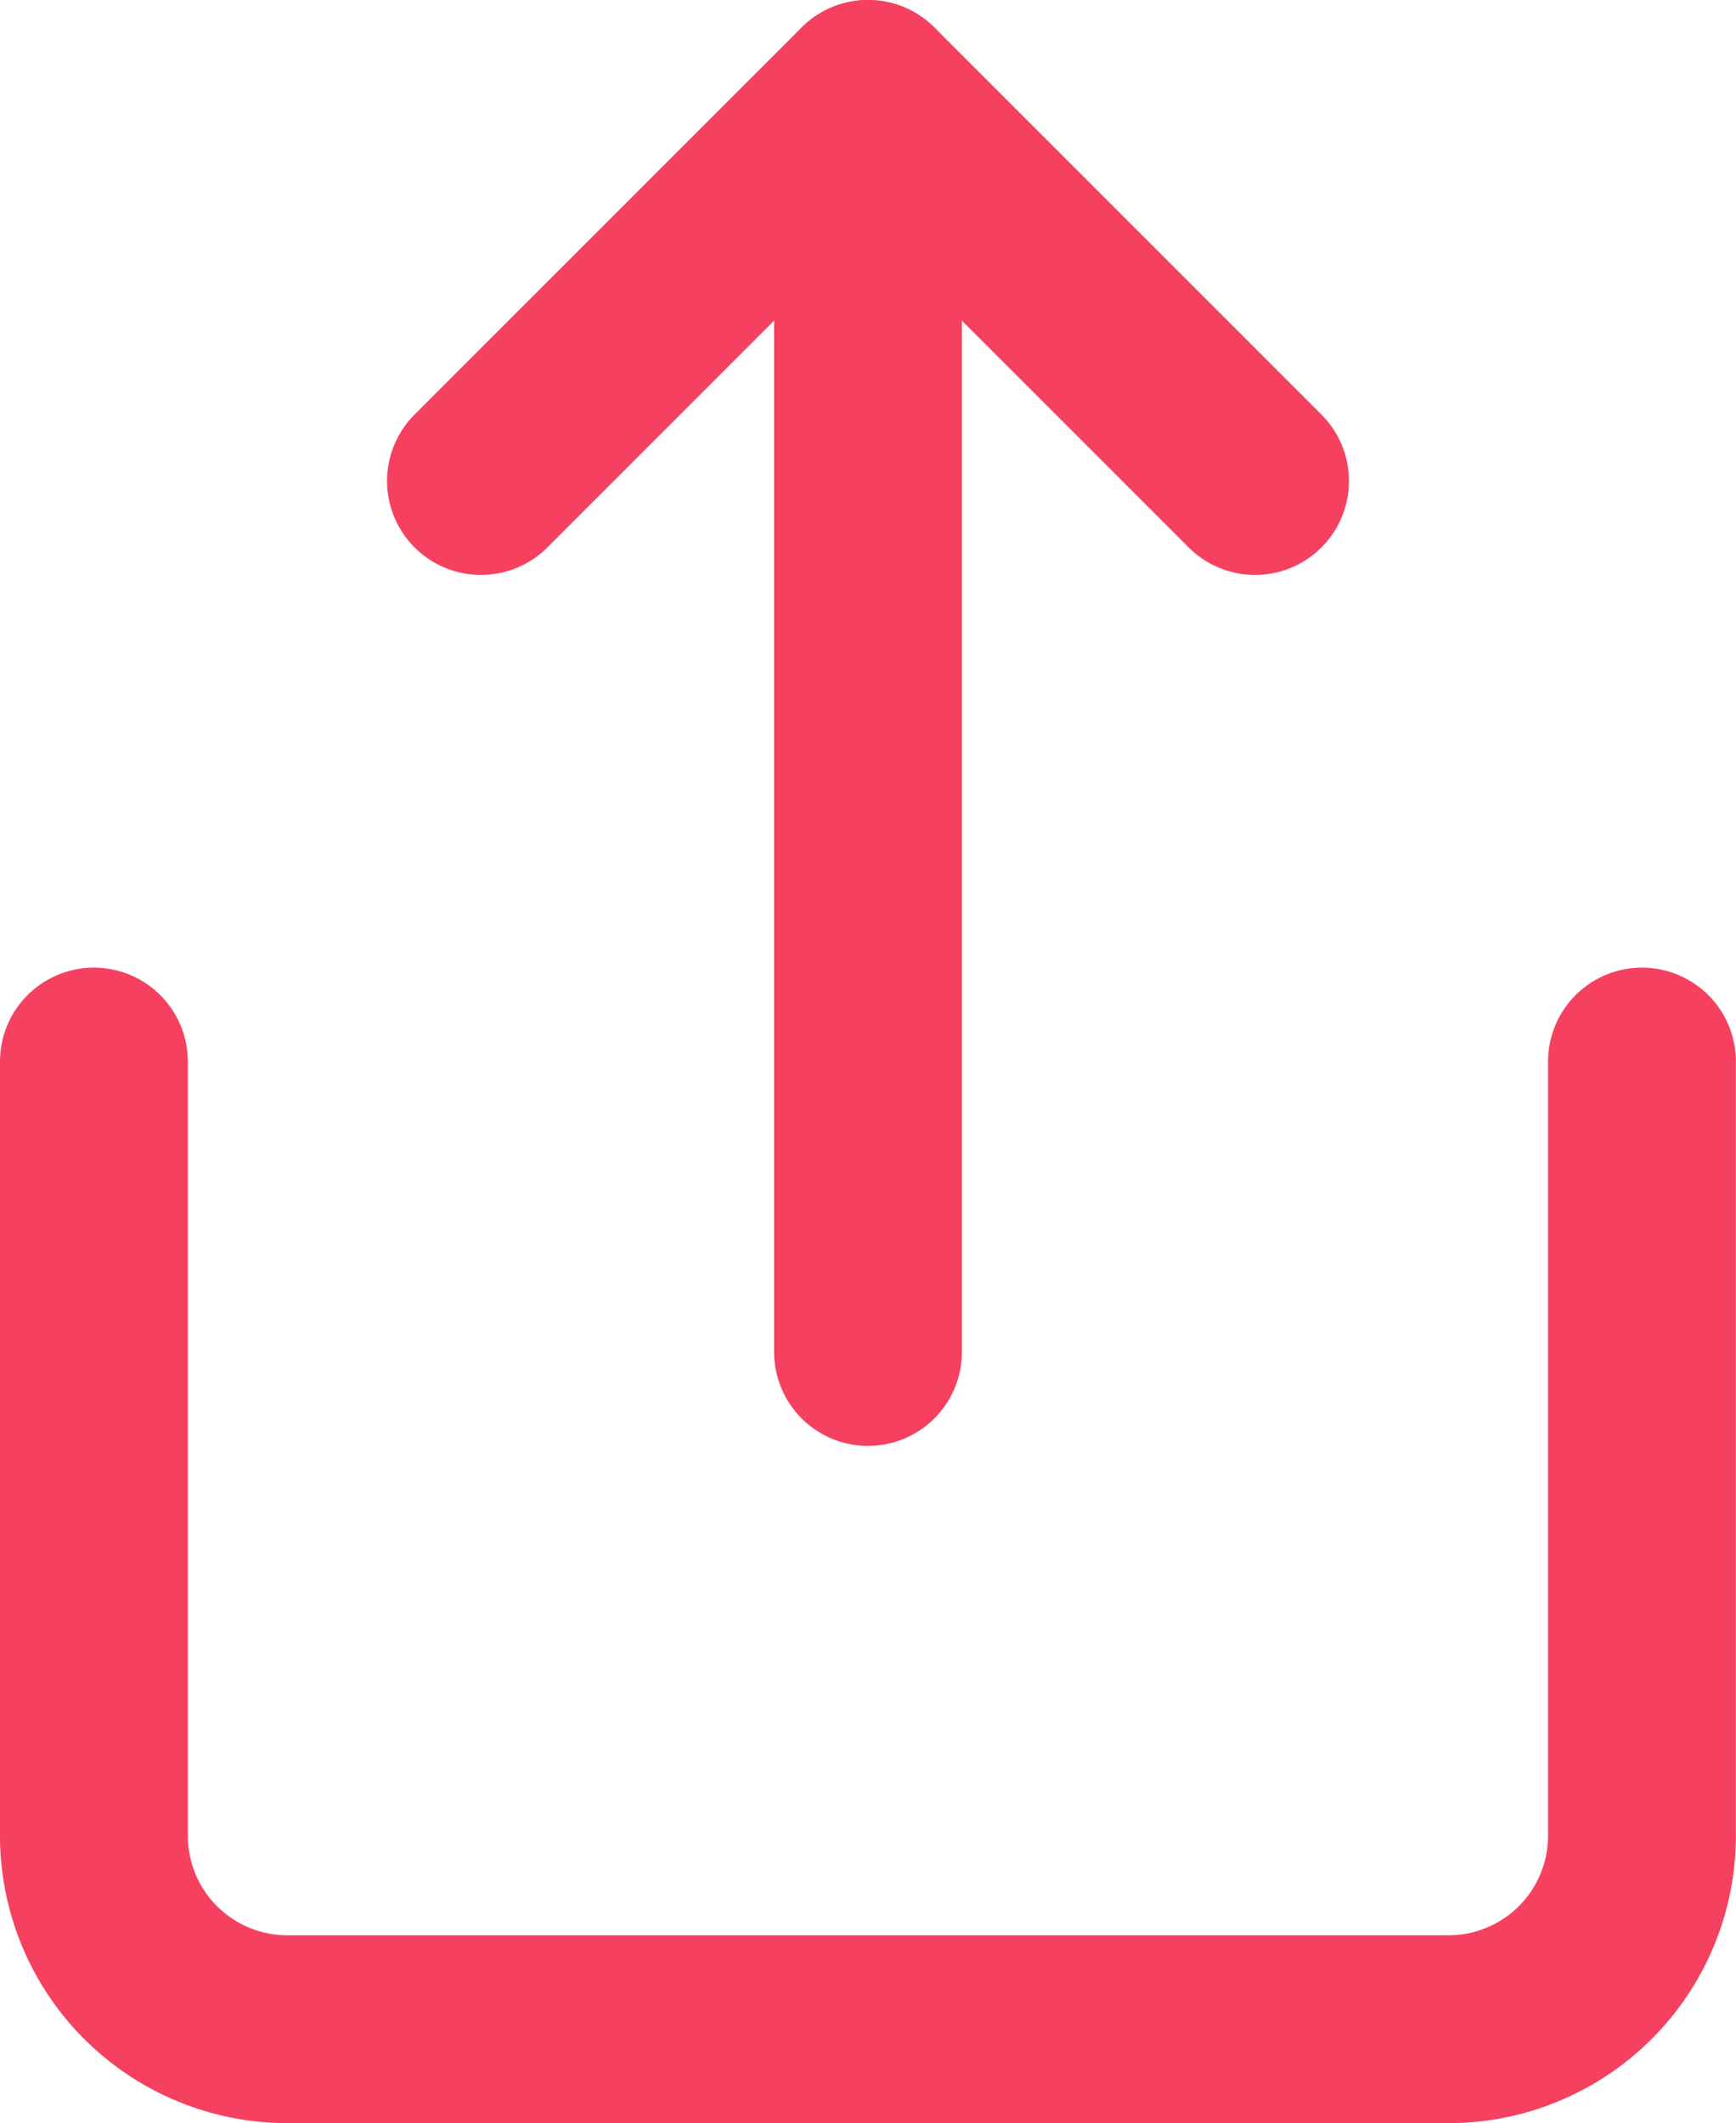<svg xmlns="http://www.w3.org/2000/svg" width="13.864" height="16.955" viewBox="0 0 13.864 16.955">
  <g id="Icon_feather-share" data-name="Icon feather-share" transform="translate(-5.25 -2.25)">
    <path id="Path_13797" data-name="Path 13797" d="M6,18v6.182a1.545,1.545,0,0,0,1.545,1.545h9.273a1.545,1.545,0,0,0,1.545-1.545V18" transform="translate(0 -7.273)" fill="none" stroke="#f64060" stroke-linecap="round" stroke-linejoin="round" stroke-width="1.5"/>
    <path id="Path_13798" data-name="Path 13798" d="M18.182,6.091,15.091,3,12,6.091" transform="translate(-2.909)" fill="none" stroke="#f64060" stroke-linecap="round" stroke-linejoin="round" stroke-width="1.5"/>
    <path id="Path_13799" data-name="Path 13799" d="M18,3V13.046" transform="translate(-5.818)" fill="none" stroke="#f64060" stroke-linecap="round" stroke-linejoin="round" stroke-width="1.5"/>
  </g>
</svg>
